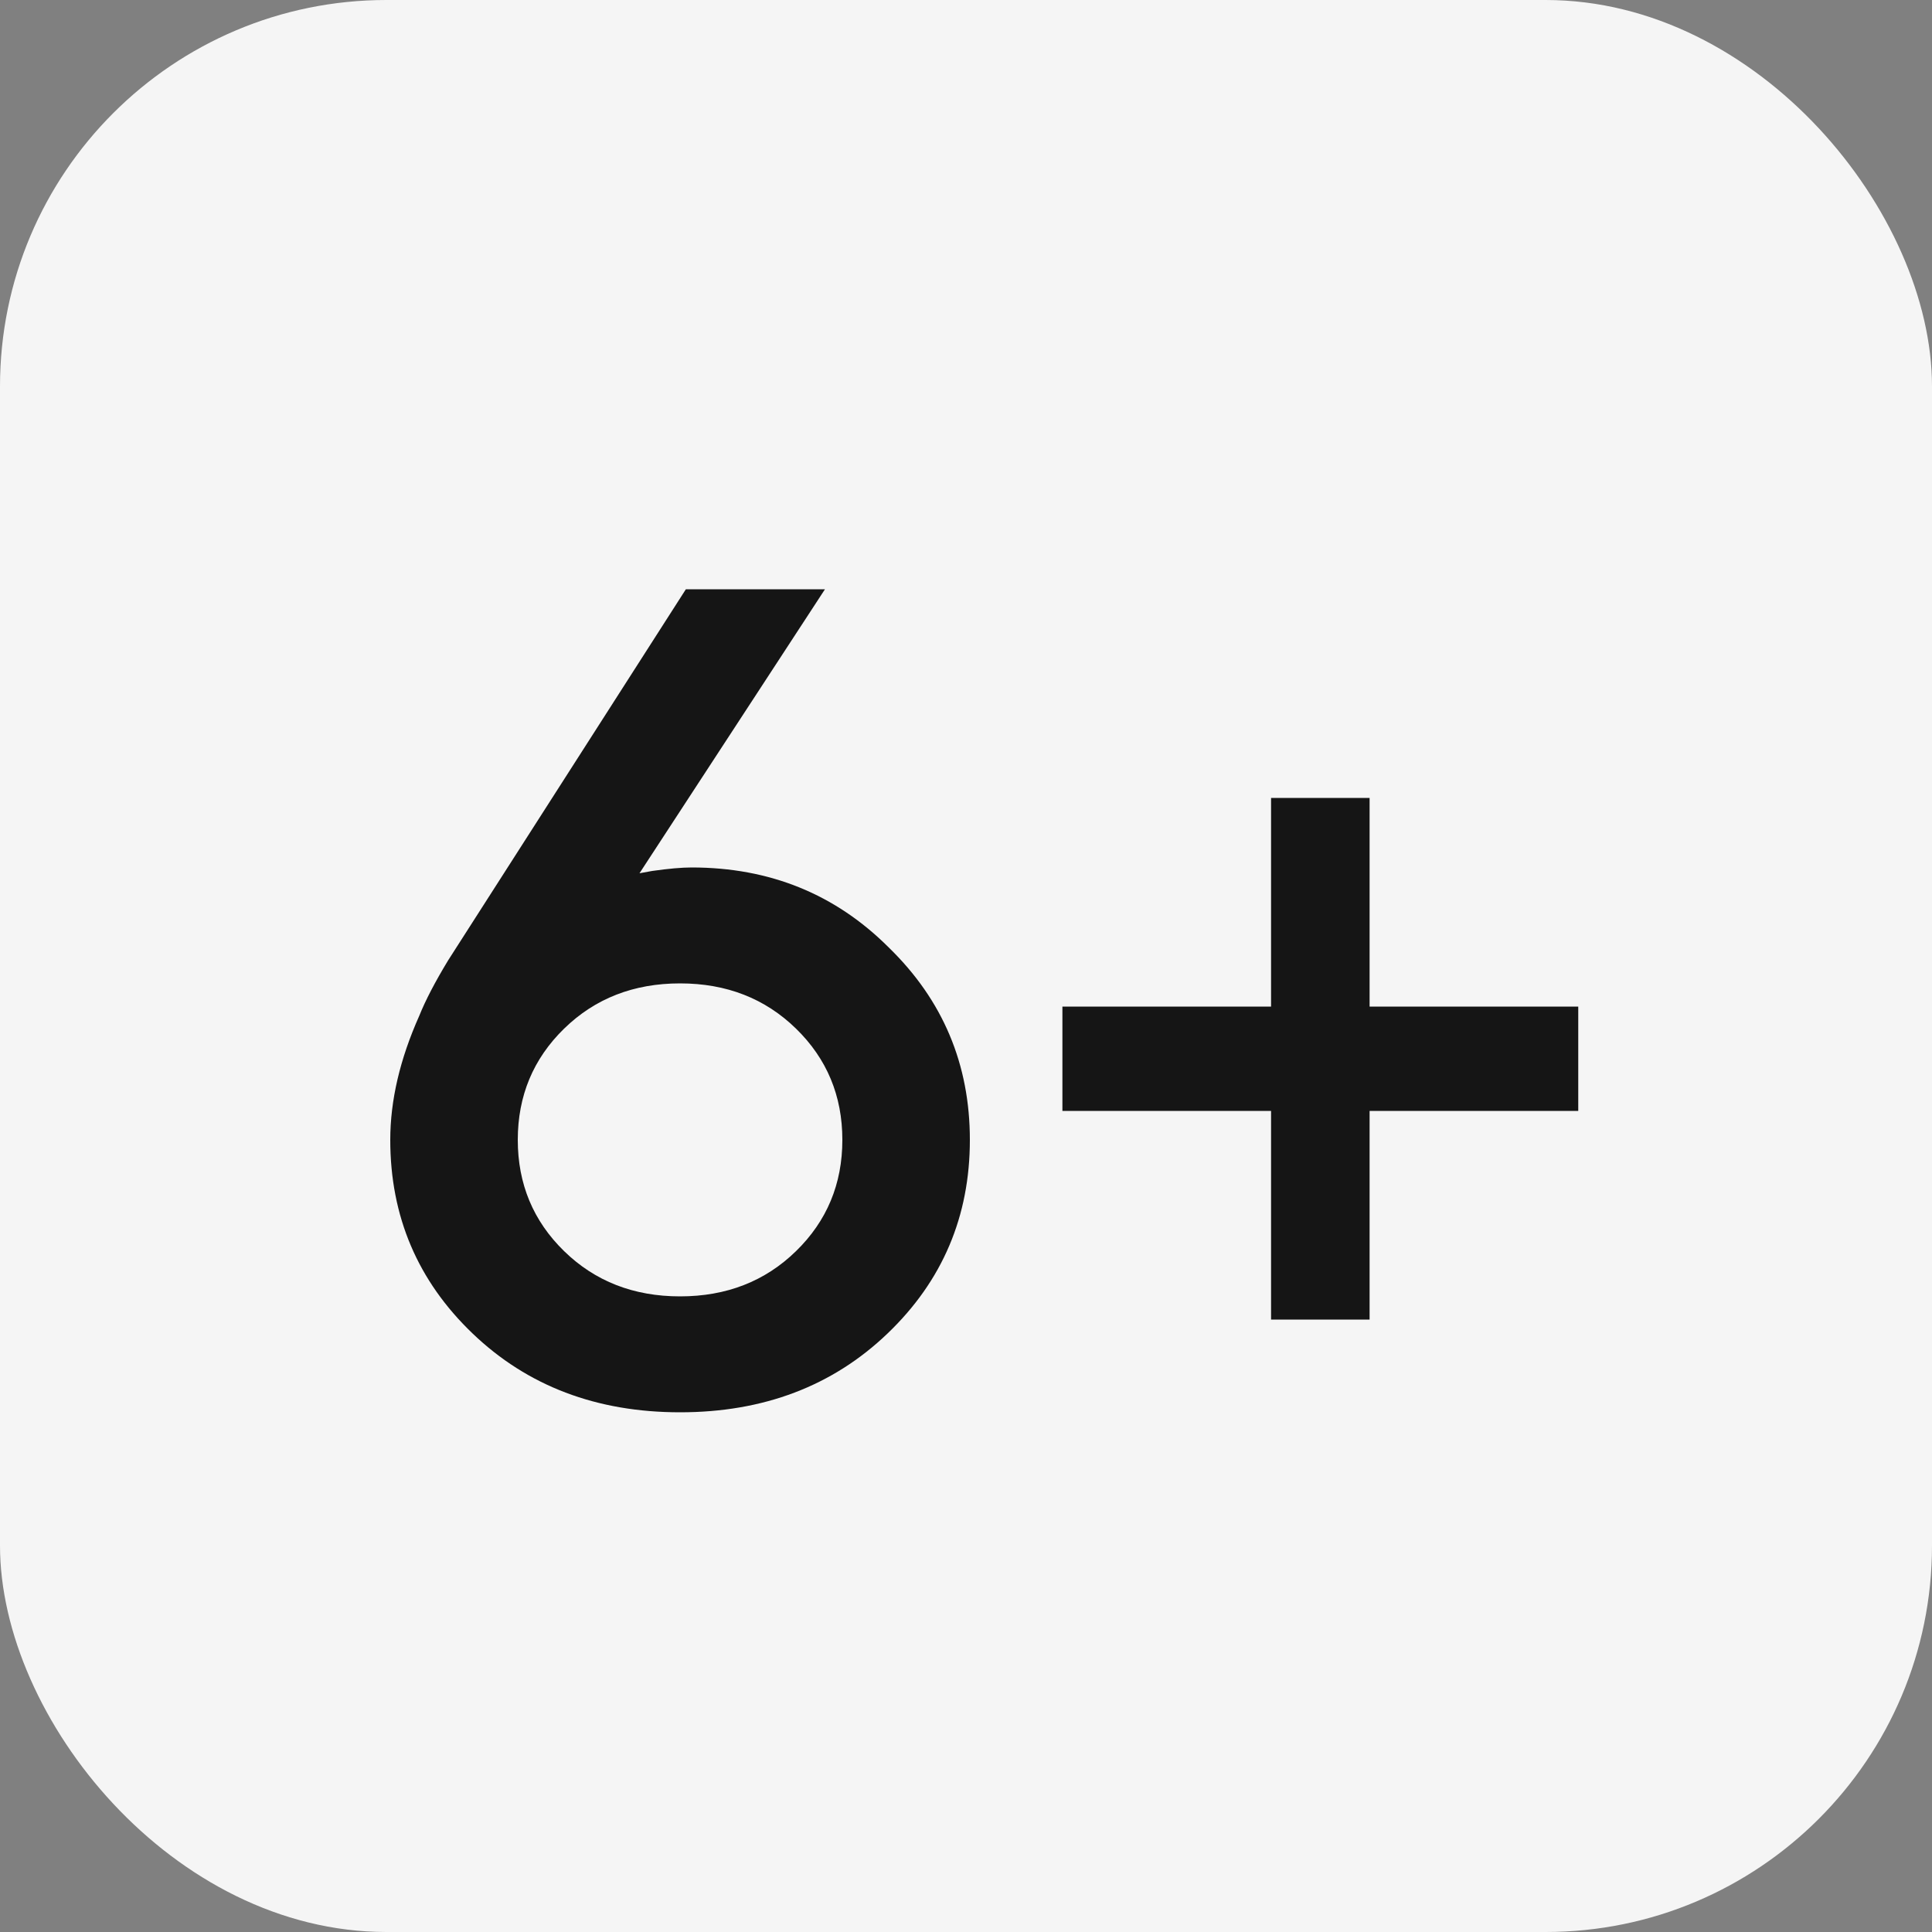 <svg width="40" height="40" viewBox="0 0 40 40" fill="none" xmlns="http://www.w3.org/2000/svg">
<rect x="0" y="0" width="40" height="40" fill="#808080" stroke="none"/>
<rect width="40" height="40" rx="8" fill="#F5F5F5"/>
<path d="M9.28 19.88L14.2 12.2H17.08L13.24 18.08L13.504 18.032C13.84 17.984 14.112 17.96 14.32 17.96C15.936 17.96 17.296 18.512 18.4 19.616C19.52 20.704 20.08 22.032 20.08 23.6C20.08 25.184 19.512 26.52 18.376 27.608C17.24 28.696 15.808 29.24 14.08 29.24C12.352 29.24 10.92 28.696 9.784 27.608C8.648 26.52 8.08 25.184 8.08 23.6C8.08 22.784 8.28 21.928 8.68 21.032C8.808 20.712 9.008 20.328 9.28 19.88ZM11.68 21.296C11.04 21.92 10.72 22.688 10.72 23.6C10.72 24.512 11.04 25.28 11.68 25.904C12.32 26.528 13.12 26.84 14.08 26.84C15.04 26.84 15.84 26.528 16.48 25.904C17.12 25.28 17.44 24.512 17.44 23.6C17.44 22.688 17.12 21.92 16.48 21.296C15.84 20.672 15.04 20.36 14.08 20.36C13.12 20.36 12.32 20.672 11.68 21.296ZM21.996 23V20.84H26.316V16.52H28.356V20.84H32.676V23H28.356V27.32H26.316V23H21.996Z" fill="#151515"/>
</svg>
